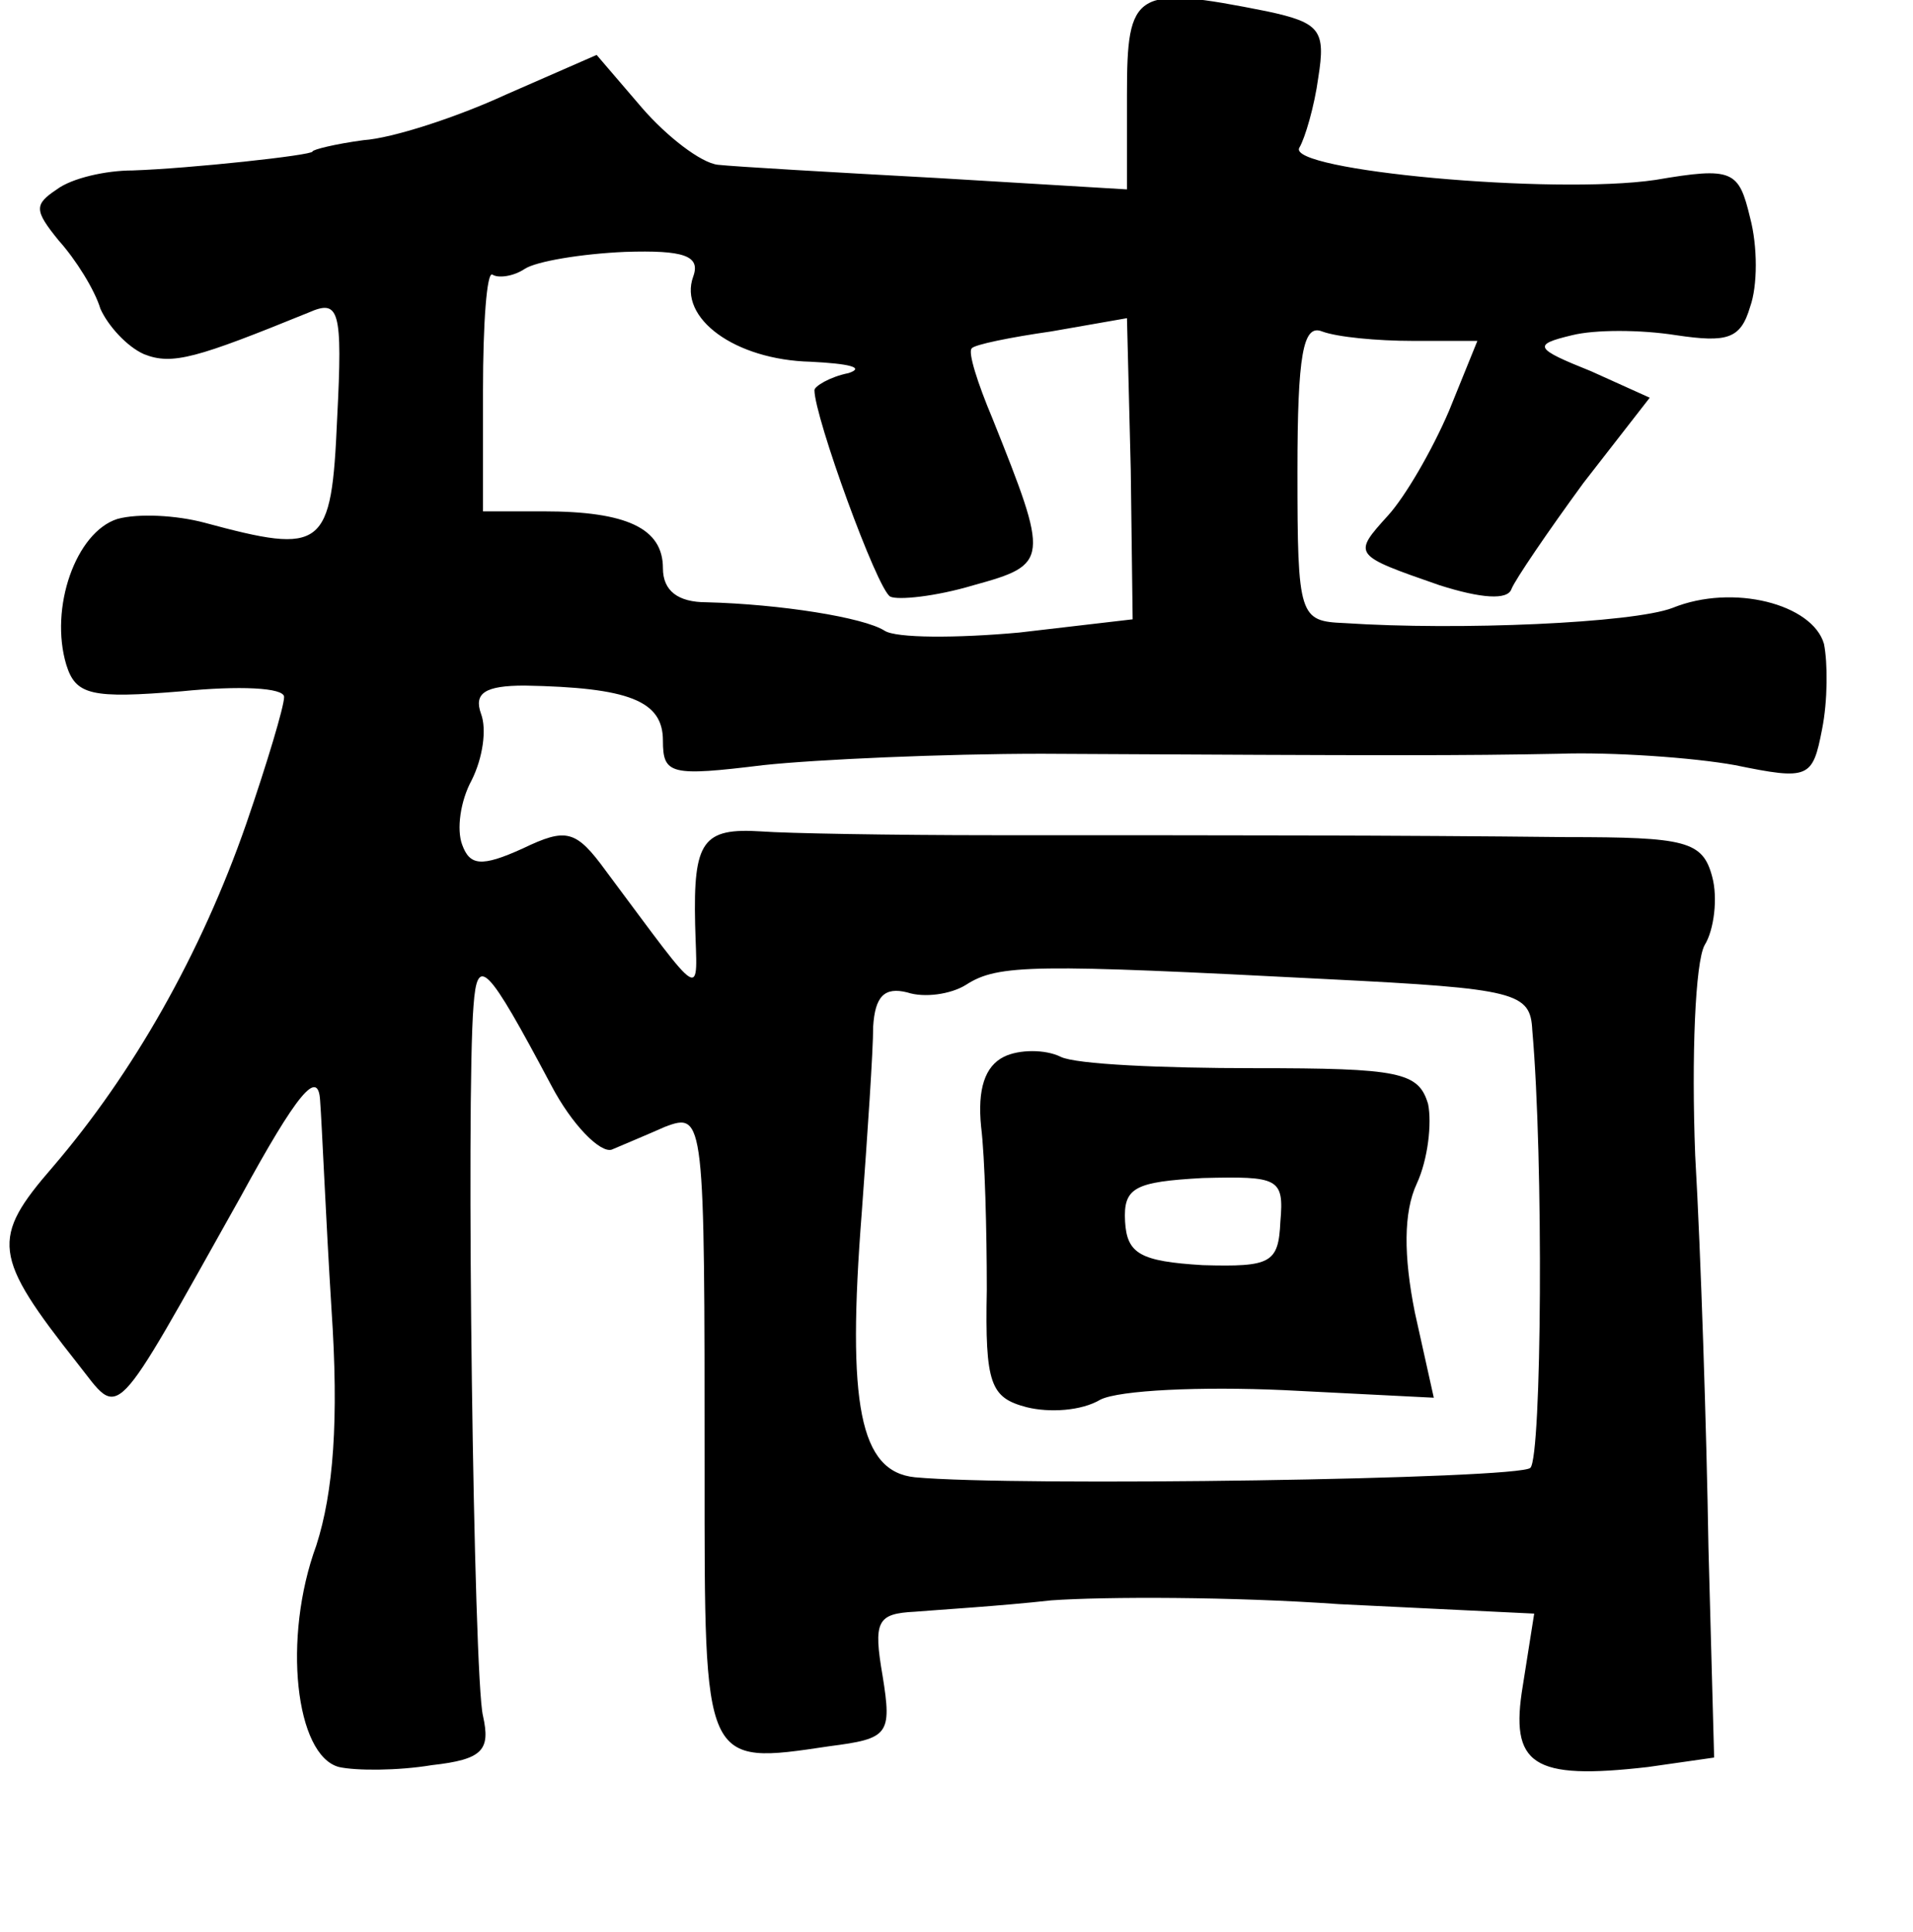 <?xml version="1.0" standalone="no"?>
<!DOCTYPE svg PUBLIC "-//W3C//DTD SVG 20010904//EN"
 "http://www.w3.org/TR/2001/REC-SVG-20010904/DTD/svg10.dtd">
<svg version="1.0" xmlns="http://www.w3.org/2000/svg"
 width="101pt" height="102pt" viewBox="0 0 101 102"
 preserveAspectRatio="xMidYMid meet">
<g transform="translate(0,102) scale(0.1,-0.1)"
fill="#000000" stroke="none">
<path d="M595 970 l0 -50 -100 6 c-55 3 -107 6 -116 7 -9 1 -27 15 -40 30
l-24 28 -48 -21 c-26 -12 -60 -23 -75 -24 -15 -2 -27 -5 -27 -6 0 -2 -65 -9
-95 -10 -14 0 -32 -4 -40 -10 -12 -8 -12 -11 1 -27 9 -10 19 -26 22 -36 4 -9
14 -20 23 -24 15 -6 28 -2 87 22 16 7 18 2 15 -56 -3 -69 -7 -72 -70 -55 -15
4 -35 5 -46 2 -22 -7 -36 -47 -27 -77 5 -16 13 -18 61 -14 30 3 54 2 54 -3 0
-5 -9 -35 -20 -67 -24 -69 -60 -132 -102 -181 -33 -38 -32 -47 13 -104 23 -29
17 -35 86 88 30 55 41 68 42 51 1 -13 3 -62 6 -110 4 -59 1 -97 -8 -125 -18
-49 -11 -111 12 -117 9 -2 31 -2 49 1 27 3 31 8 27 26 -5 20 -9 326 -5 375 2
27 7 22 41 -42 11 -21 26 -36 32 -34 7 3 19 8 28 12 21 8 21 5 21 -182 0 -156
-1 -155 66 -145 31 4 33 6 28 37 -5 29 -3 33 17 34 12 1 45 3 72 6 28 2 96 2
152 -2 l103 -5 -6 -38 c-7 -42 5 -50 66 -43 l35 5 -3 111 c-1 62 -4 155 -7
207 -2 52 0 102 5 111 5 8 7 25 4 36 -5 19 -14 21 -77 21 -92 1 -176 1 -302 1
-55 0 -110 1 -123 2 -31 2 -36 -5 -35 -49 1 -40 6 -43 -47 28 -16 22 -21 23
-44 12 -22 -10 -28 -9 -32 2 -3 8 -1 23 5 34 6 12 8 27 5 35 -4 11 2 15 23 15
55 -1 73 -8 73 -29 0 -18 4 -19 53 -13 28 3 95 6 147 6 187 -1 221 -1 273 0
28 1 71 -2 93 -6 39 -8 41 -7 46 19 3 15 3 35 1 45 -6 21 -48 32 -80 19 -21
-8 -113 -12 -173 -8 -24 1 -25 3 -25 80 0 62 3 78 13 74 8 -3 29 -5 48 -5 l34
0 -15 -37 c-9 -21 -23 -45 -32 -55 -19 -21 -19 -21 27 -37 22 -7 36 -8 38 -2
2 5 19 30 38 56 l35 45 -31 14 c-30 12 -31 14 -10 19 12 3 36 3 55 0 27 -4 34
-2 39 15 4 11 4 32 0 47 -6 25 -9 27 -50 20 -54 -8 -195 5 -188 17 3 5 8 22
10 37 4 25 1 29 -27 35 -70 14 -74 11 -74 -44z m-229 -96 c-8 -22 22 -44 62
-45 20 -1 29 -3 20 -6 -10 -2 -18 -7 -18 -9 0 -14 33 -105 40 -109 4 -2 24 0
44 6 40 11 40 13 10 88 -8 19 -13 35 -11 37 1 2 21 6 42 9 l40 7 2 -80 1 -79
-60 -7 c-33 -3 -65 -3 -71 1 -11 7 -55 14 -94 15 -15 0 -23 6 -23 18 0 21 -19
30 -63 30 l-32 0 0 64 c0 35 2 63 5 61 3 -2 11 -1 17 3 6 4 30 8 53 9 31 1 40
-2 36 -13z m335 -371 c100 -5 107 -7 108 -27 6 -68 5 -225 -1 -231 -5 -6 -272
-10 -325 -5 -29 3 -36 38 -28 140 3 41 6 85 6 98 1 16 6 21 18 18 9 -3 23 -1
31 4 17 11 36 11 191 3z"/>
<path d="M530 462 c-10 -5 -14 -17 -12 -37 2 -16 3 -55 3 -86 -1 -50 2 -57 21
-62 12 -3 29 -2 39 4 10 5 53 7 97 5 l79 -4 -10 45 c-6 30 -6 53 1 68 6 13 8
32 6 42 -5 17 -15 19 -92 19 -48 0 -94 2 -102 6 -8 4 -22 4 -30 0z m146 -87
c-1 -22 -5 -24 -41 -23 -33 2 -40 6 -41 23 -1 18 5 21 41 23 40 1 43 0 41 -23z"/>
</g>
</svg>
